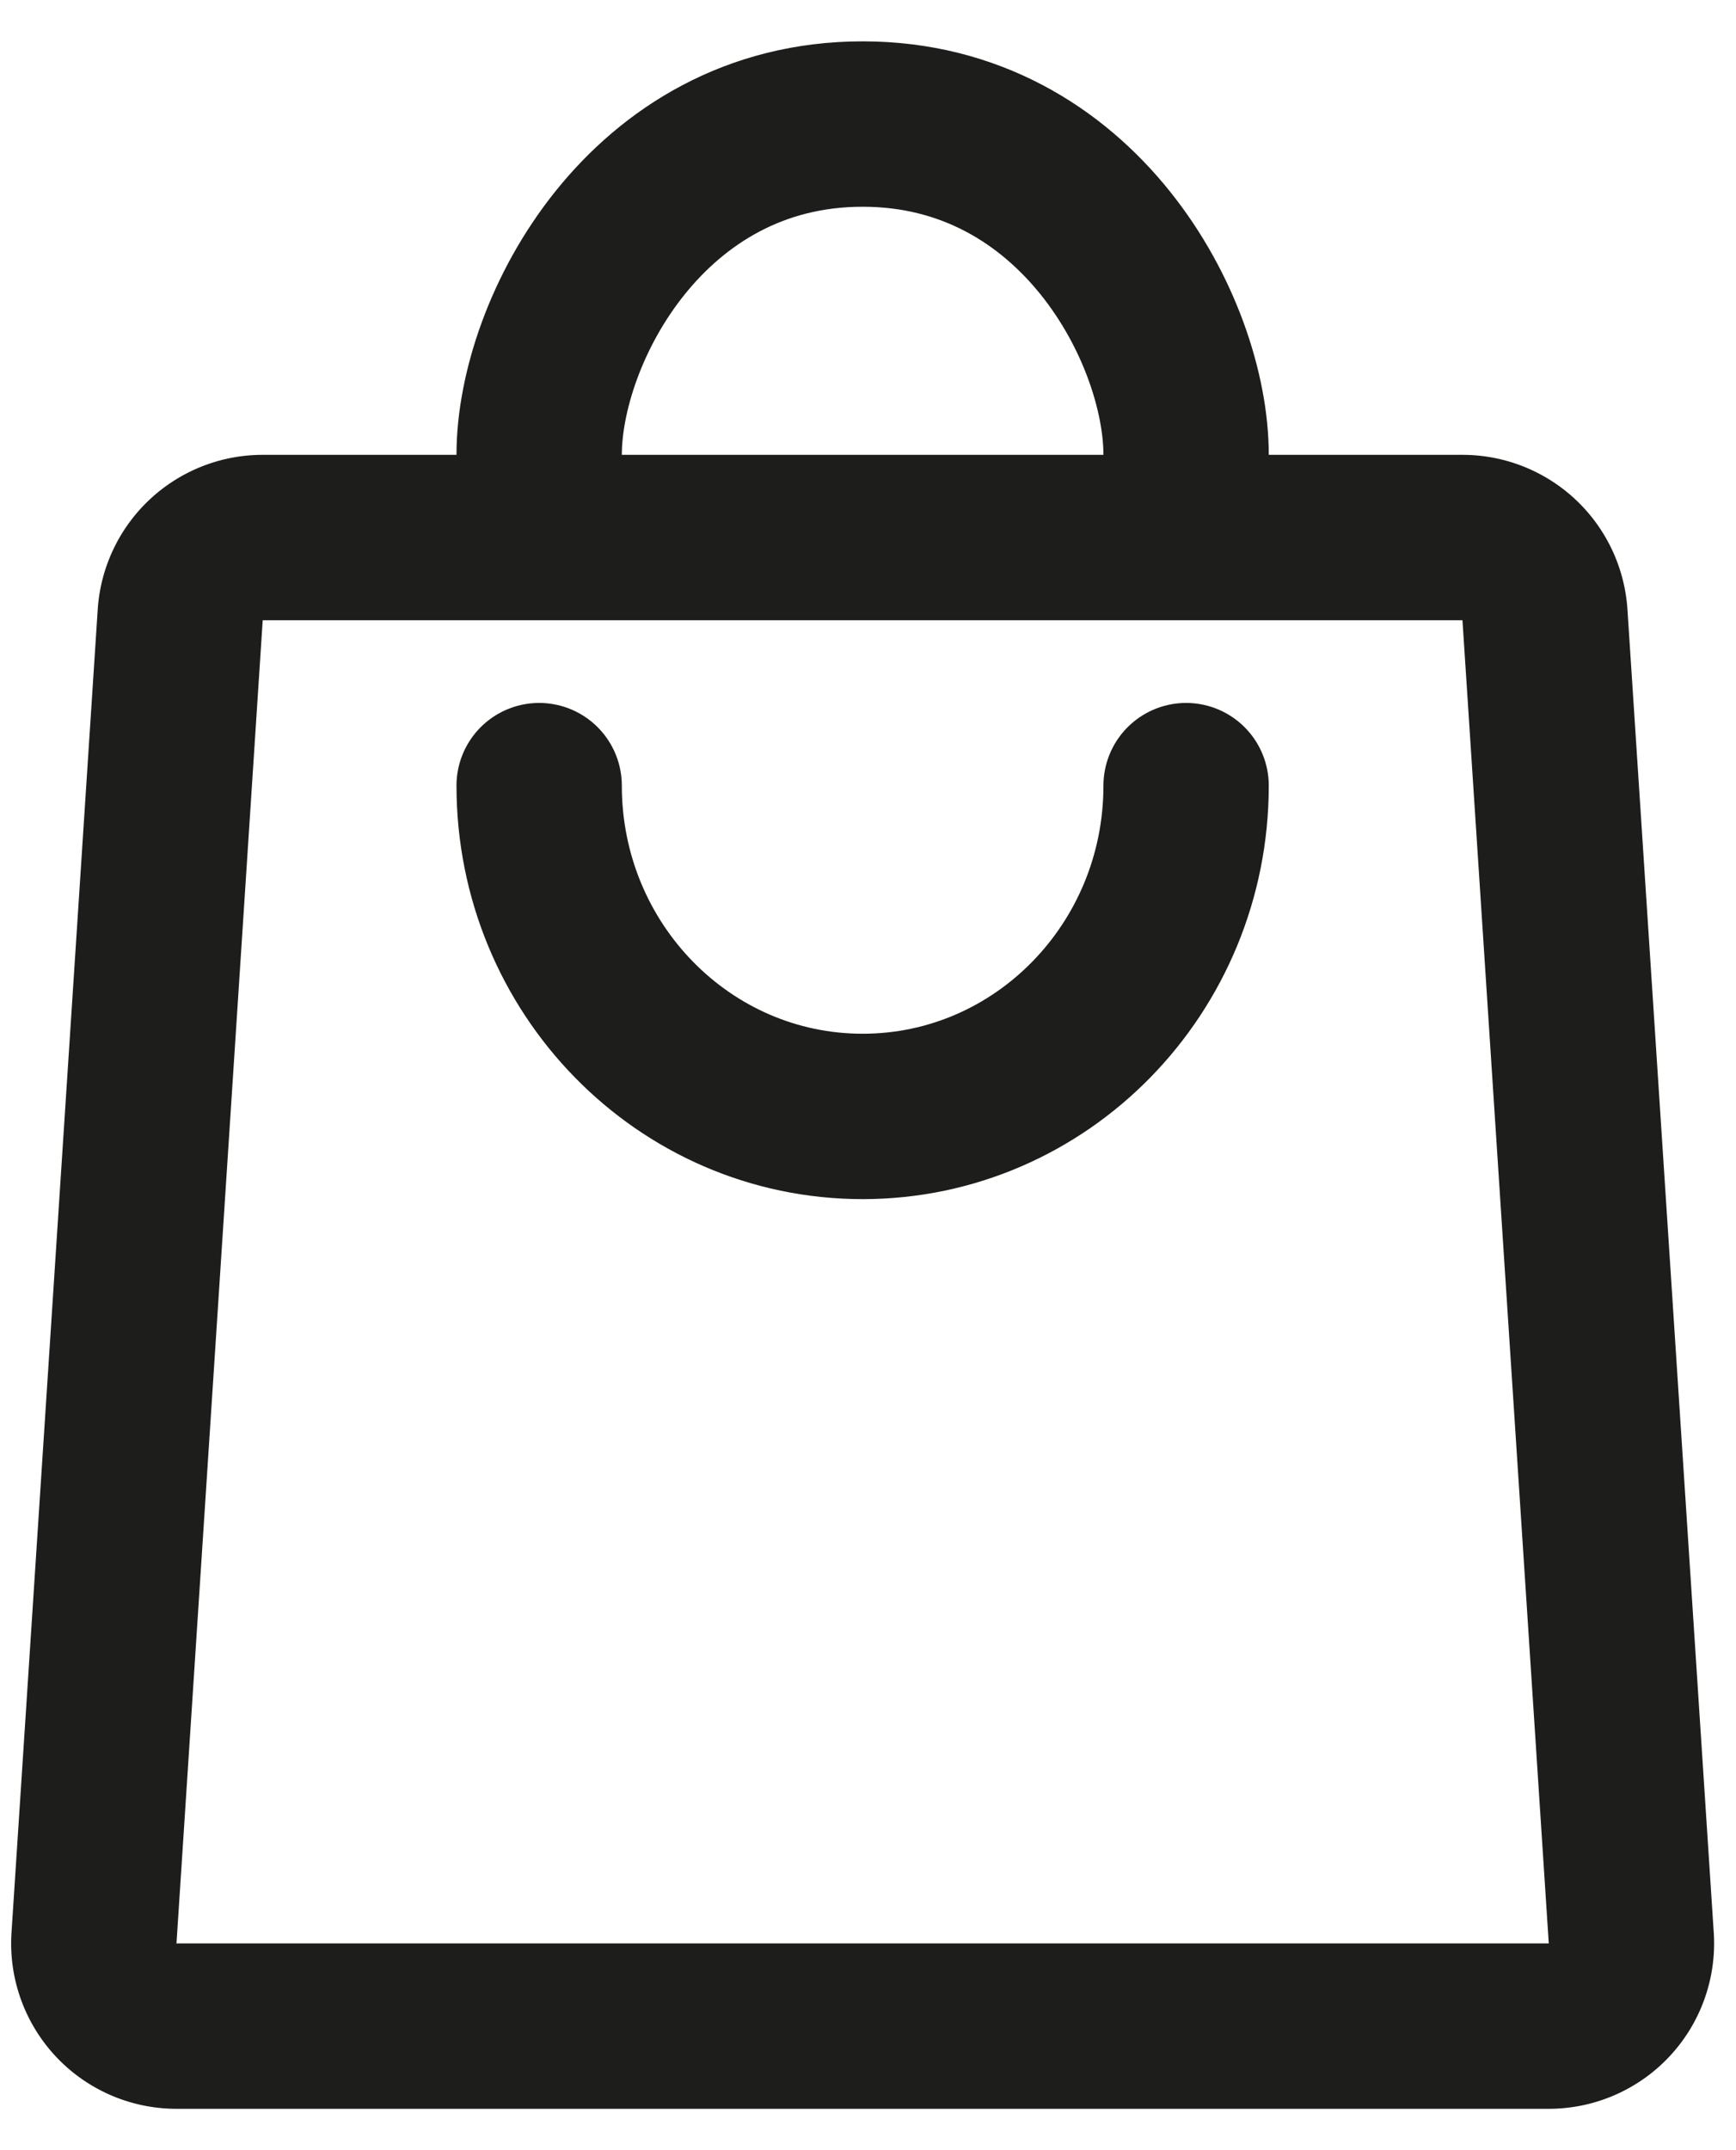 <svg width="21" height="26" fill="none" xmlns="http://www.w3.org/2000/svg"><path d="M6.522 5.5c0-1.5 1.304-4 3.913-4m3.913 4c0-1.5-1.304-4-3.913-4" stroke="#1D1D1B" stroke-width="2" stroke-linecap="round"/><path d="M2.18 7.435a1 1 0 01.998-.935h14.513a1 1 0 01.998.935l1.044 16a1 1 0 01-.998 1.065h-16.6a1 1 0 01-.998-1.065l1.043-16z" stroke="#1D1D1B" stroke-width="2"/><path d="M14.348 9.5c0 2.209-1.752 4-3.913 4-2.161 0-3.913-1.791-3.913-4" stroke="#1D1D1B" stroke-width="2" stroke-linecap="round"/></svg>